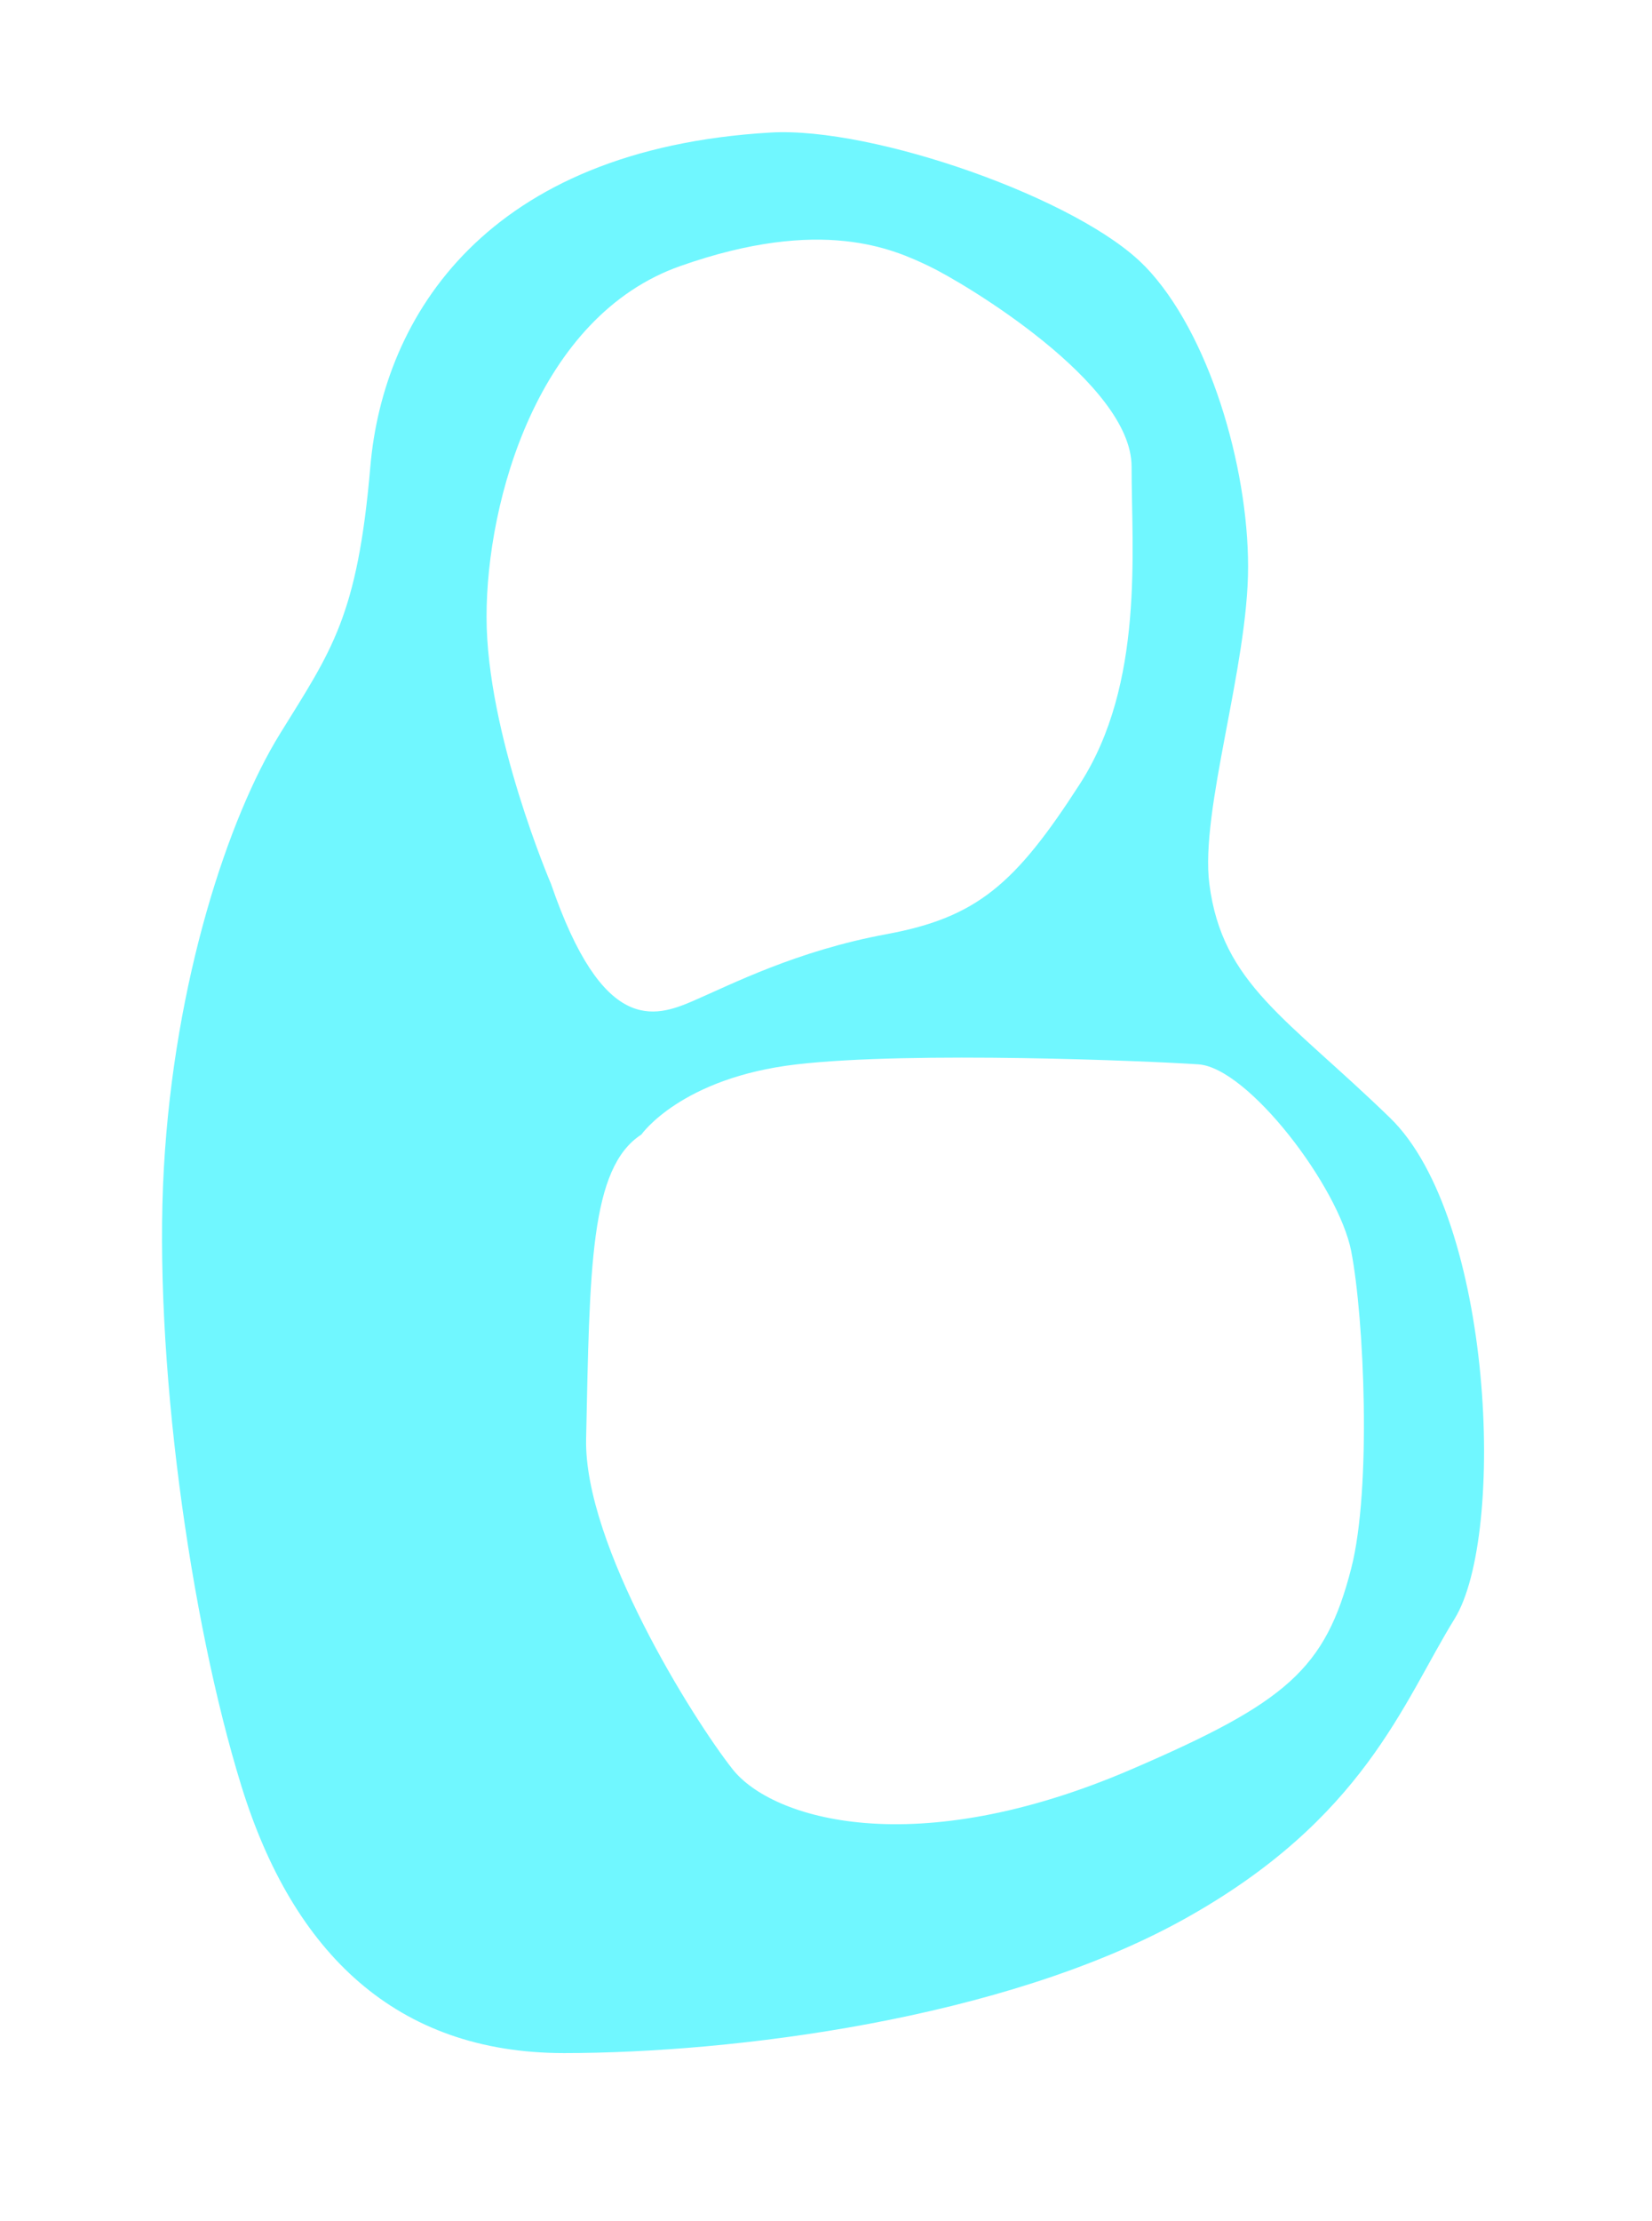 <svg width="192" height="258" viewBox="0 0 192 258" fill="none" xmlns="http://www.w3.org/2000/svg">
<g filter="url(#filter0_f_510_275)">
<path d="M133.042 30.908C125.545 23.148 101.532 14.685 89.541 15.396C56.541 17.329 44.542 36.728 43.044 54.187C41.546 71.646 38.542 75.525 32.543 85.225C26.544 94.924 20.274 113.859 19.046 135.662C17.81 157.465 22.05 188.039 28.049 207.43C34.048 226.829 46.047 238.468 65.551 238.468C85.055 238.468 116.55 234.588 137.551 222.949C158.553 211.31 163.054 197.731 169.054 188.031C175.053 178.332 173.555 141.474 161.556 129.842C149.558 118.203 142.06 114.323 140.555 102.684C139.454 94.13 145.056 77.465 145.056 65.826C145.056 54.187 140.555 38.668 133.057 30.908H133.042ZM64.046 102.684C64.046 102.684 56.548 85.225 56.548 71.646C56.548 58.066 62.547 36.728 79.048 30.908C95.548 25.088 103.877 28.968 107.959 30.908C112.041 32.848 131.515 44.487 131.515 54.187C131.515 63.886 133.012 79.405 125.515 91.044C118.018 102.684 113.546 106.564 103.045 108.503C92.545 110.443 85.047 114.323 80.546 116.263C76.044 118.203 70.045 120.143 64.046 102.684ZM157.048 145.361C158.546 153.121 159.422 172.894 157.048 182.152C154.044 193.858 149.55 197.731 131.544 205.49C106.326 216.358 89.736 211.31 85.137 205.49C80.546 199.67 67.858 179.433 68.12 167.119C68.547 147.294 68.547 135.654 74.546 131.775C74.546 131.775 79.168 125.176 92.605 123.626C106.041 122.075 133.529 123.236 139.289 123.626C145.049 124.015 155.587 137.826 157.048 145.354V145.361Z" fill="#70F7FF"/>
</g>
<defs>
<filter id="filter0_f_510_275" x="0.107" y="-3.37" width="191.1" height="260.563" filterUnits="userSpaceOnUse" color-interpolation-filters="sRGB">
<feFlood flood-opacity="0" result="BackgroundImageFix"/>
<feBlend mode="normal" in="SourceGraphic" in2="BackgroundImageFix" result="shape"/>
<feGaussianBlur stdDeviation="9.362" result="effect1_foregroundBlur_510_275"/>
</filter>
</defs>
</svg>
